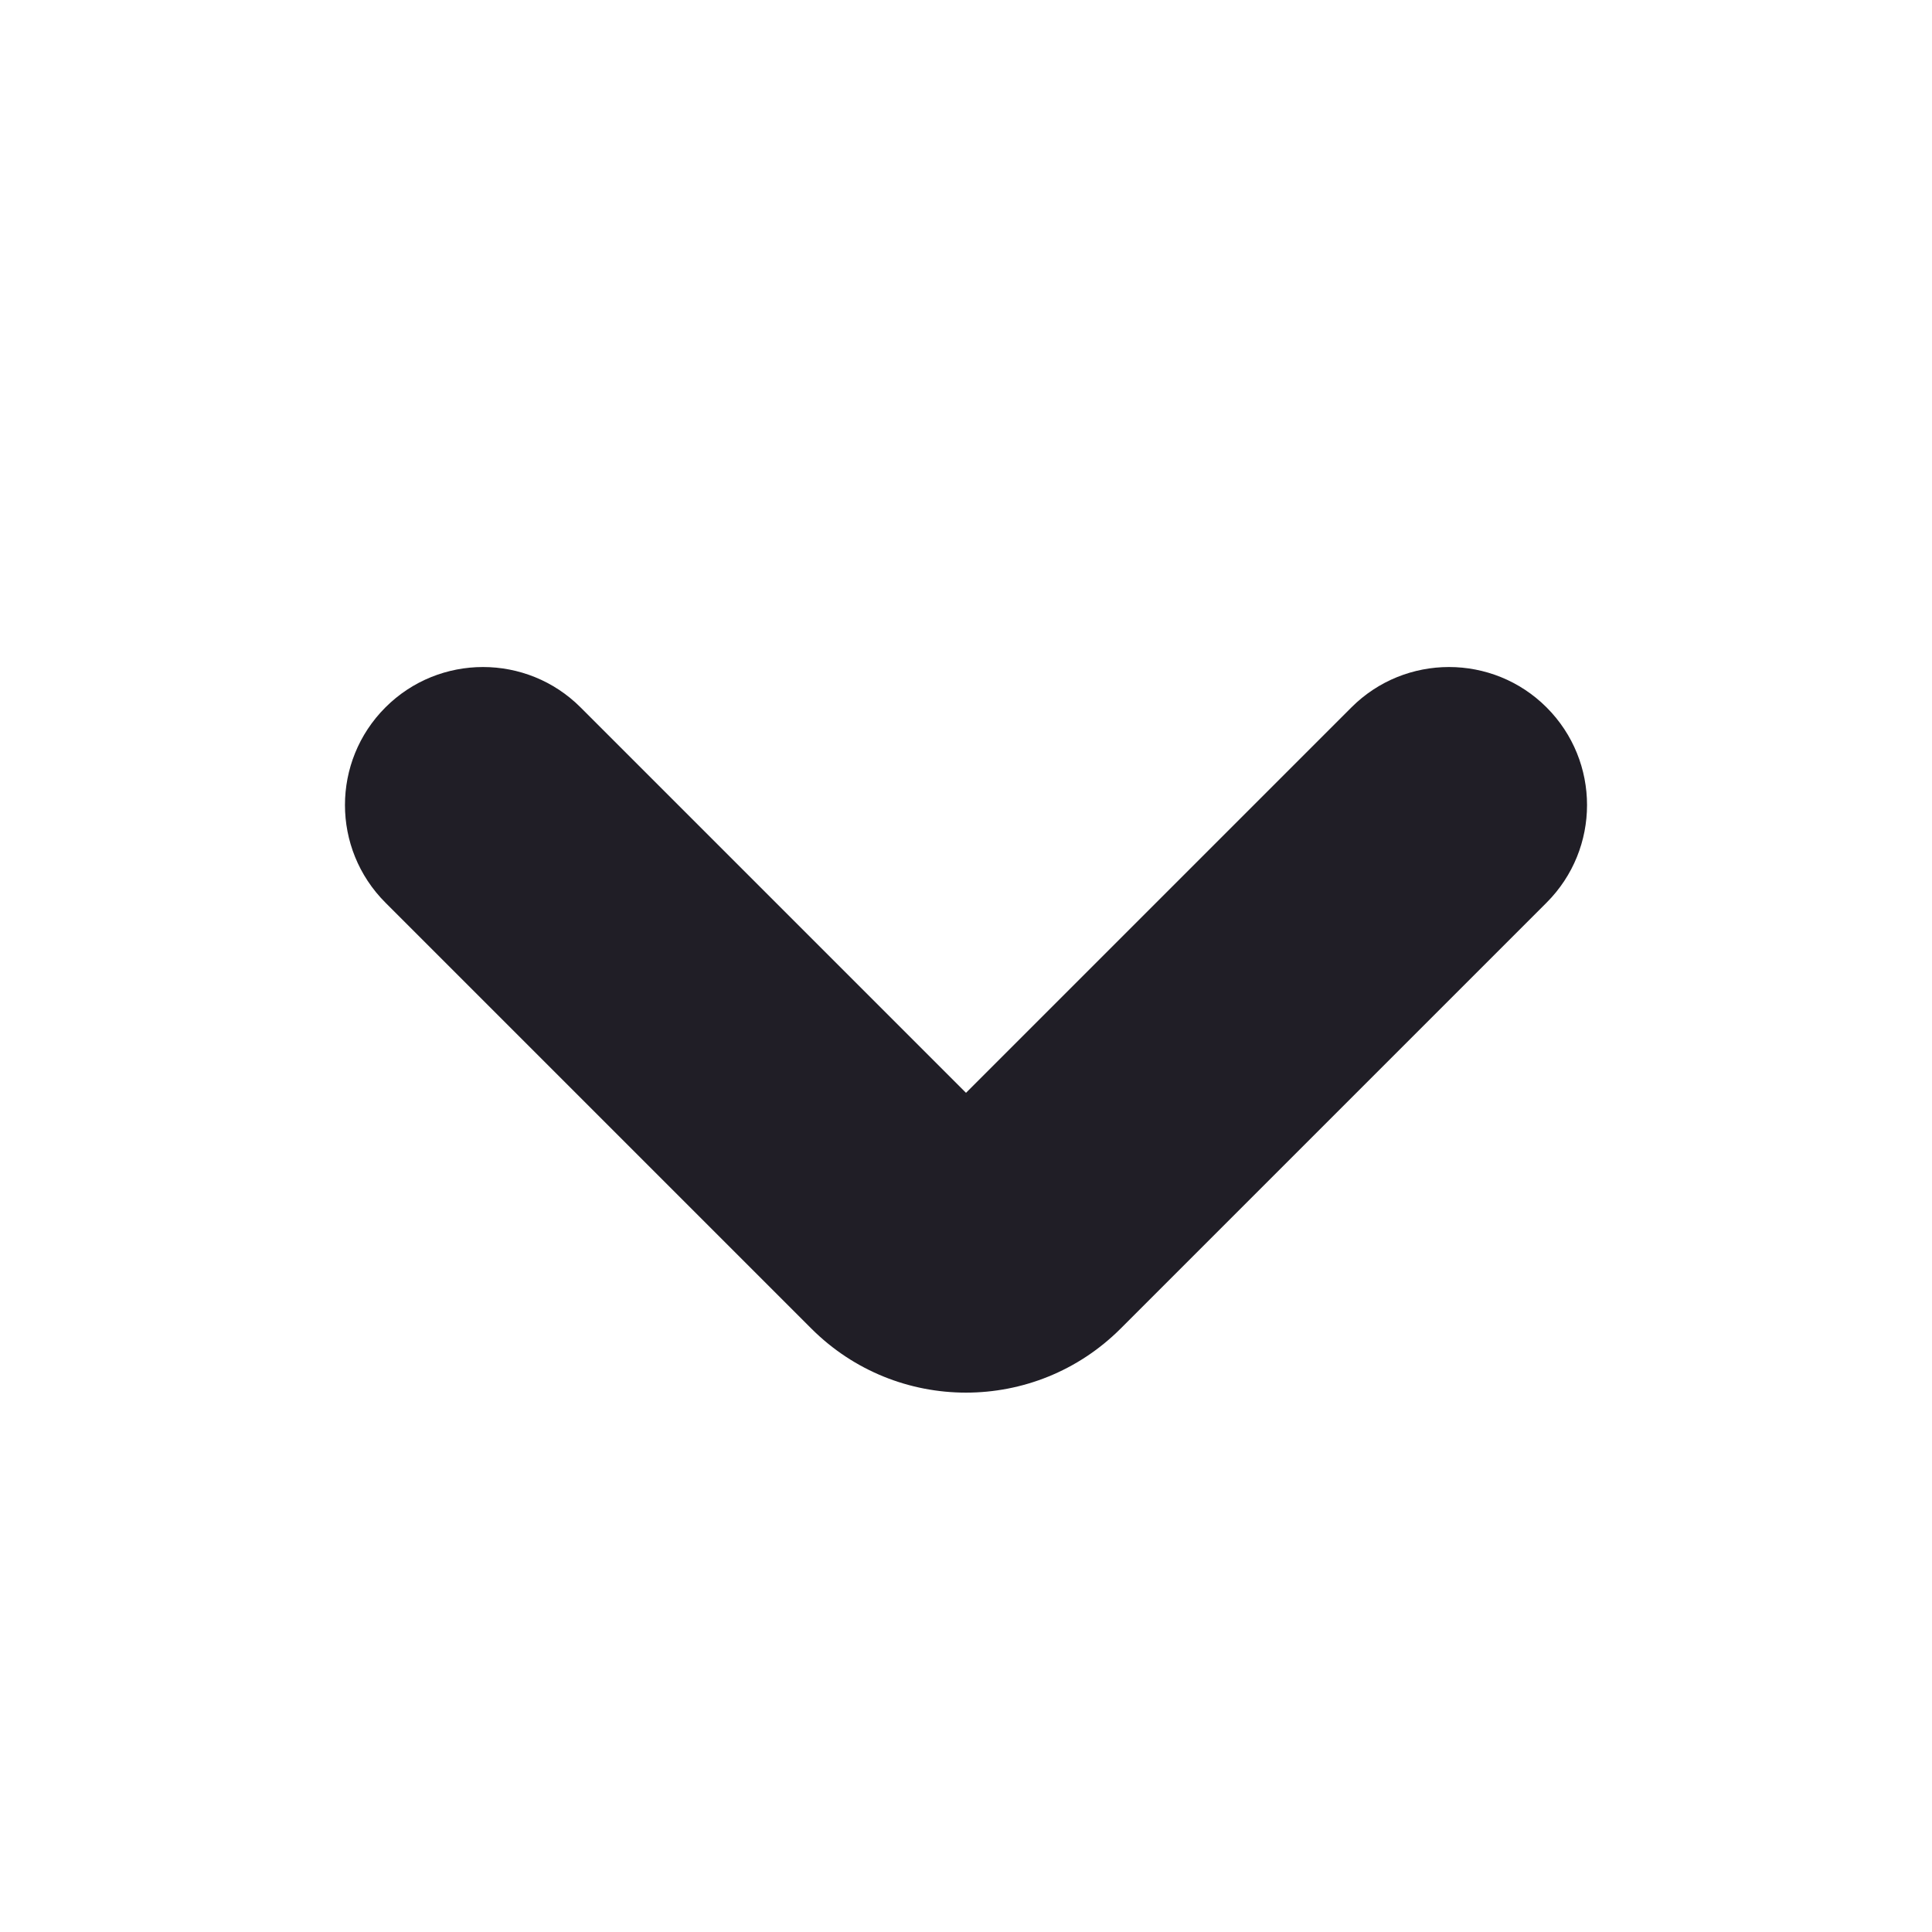 <svg width="14" height="14" viewBox="0 0 14 14" fill="none" xmlns="http://www.w3.org/2000/svg">
<path fill-rule="evenodd" clip-rule="evenodd" d="M2.793 5.126C3.183 4.736 3.817 4.736 4.207 5.126L7 7.919L9.793 5.126C10.183 4.736 10.817 4.736 11.207 5.126C11.598 5.517 11.598 6.15 11.207 6.541L8.12 9.628C7.501 10.246 6.499 10.246 5.88 9.628L2.793 6.541C2.402 6.15 2.402 5.517 2.793 5.126Z" fill="#201E26"/>
</svg>
